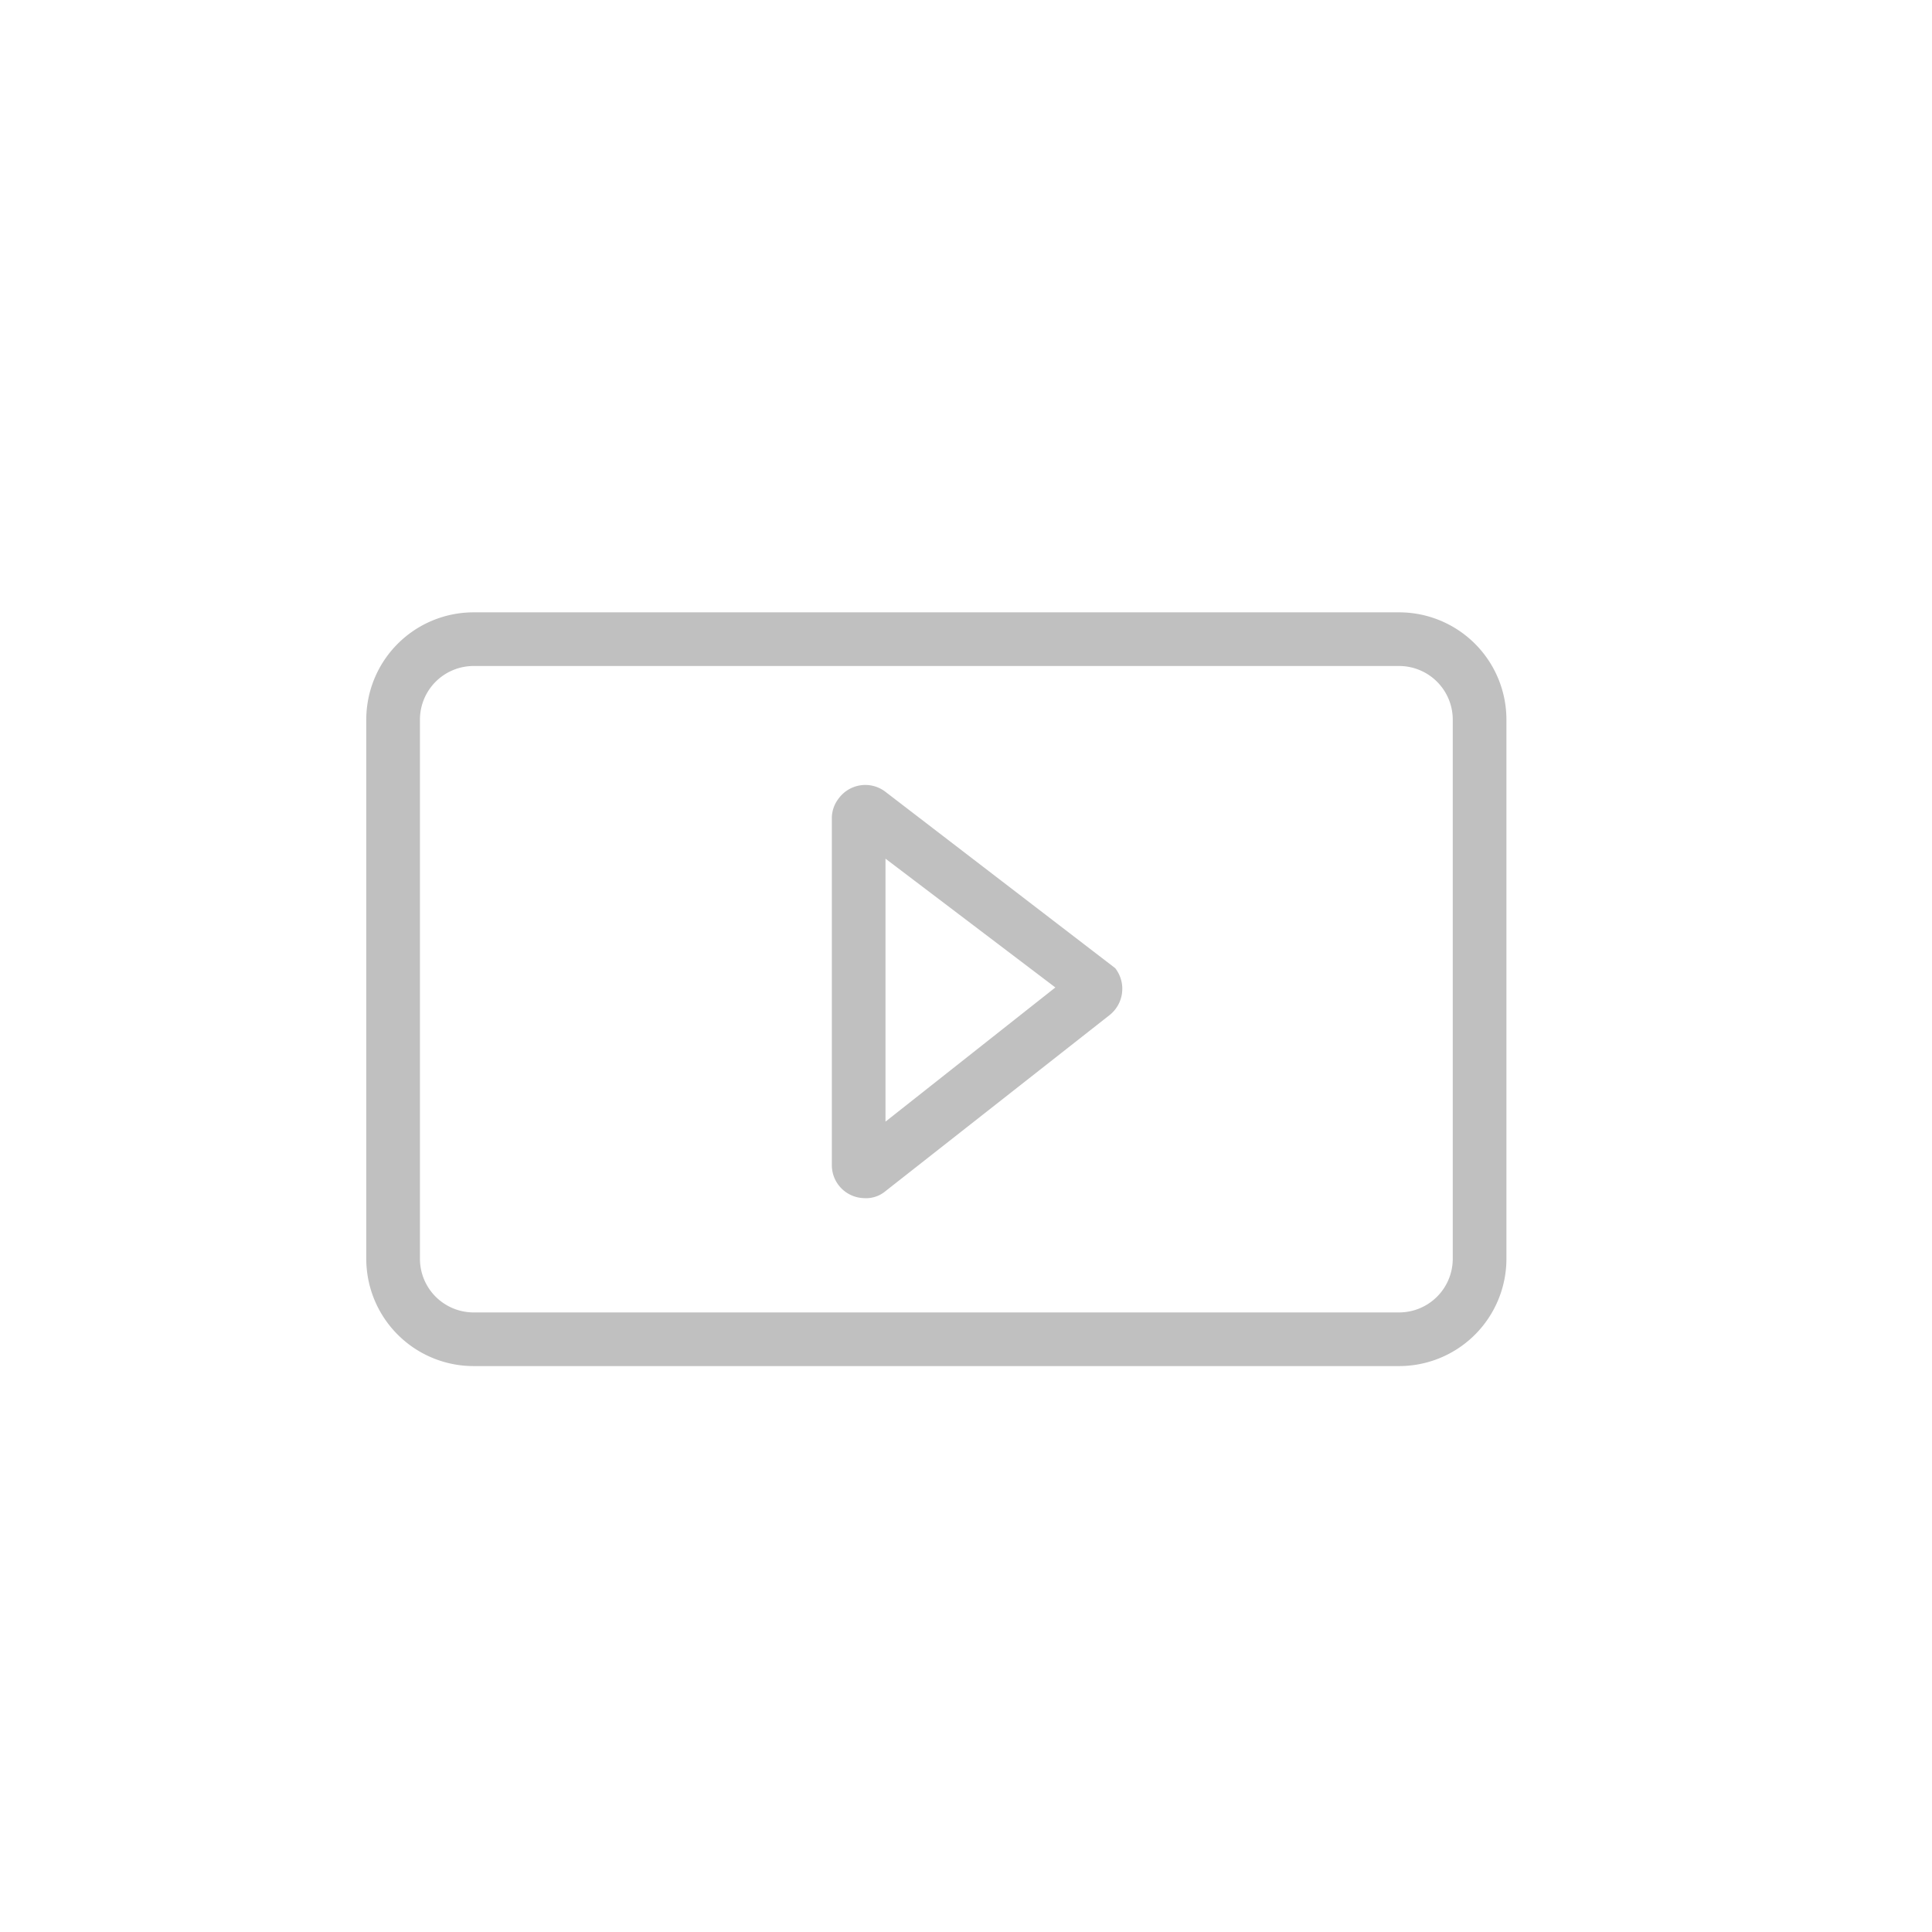 <svg id="Layer_1" data-name="Layer 1" xmlns="http://www.w3.org/2000/svg" viewBox="0 0 72 72"><defs><style>.cls-1{fill:silver;}</style></defs><title>Video_icon_1</title><g id="Group_584" data-name="Group 584"><path class="cls-1" d="M32.18,44.65A1.23,1.23,0,0,1,31,43.43V30.5a1.2,1.2,0,0,1,.26-.75A1.23,1.23,0,0,1,33,29.51l8.56,6.57a1.25,1.25,0,0,1-.21,1.75L33,44.39A1.13,1.13,0,0,1,32.18,44.65ZM33,32v9.8l6.33-5Zm7.11,4.22Z"/><g id="Rectangle_212" data-name="Rectangle 212"><path class="cls-1" d="M52.14,50.91H17.65a4,4,0,0,1-4-4V26.82a4,4,0,0,1,4-4H52.14a4,4,0,0,1,4,4V46.91A4,4,0,0,1,52.14,50.91ZM17.65,24.82a2,2,0,0,0-2,2V46.91a2,2,0,0,0,2,2H52.14a2,2,0,0,0,2-2V26.82a2,2,0,0,0-2-2Z"/></g></g></svg>